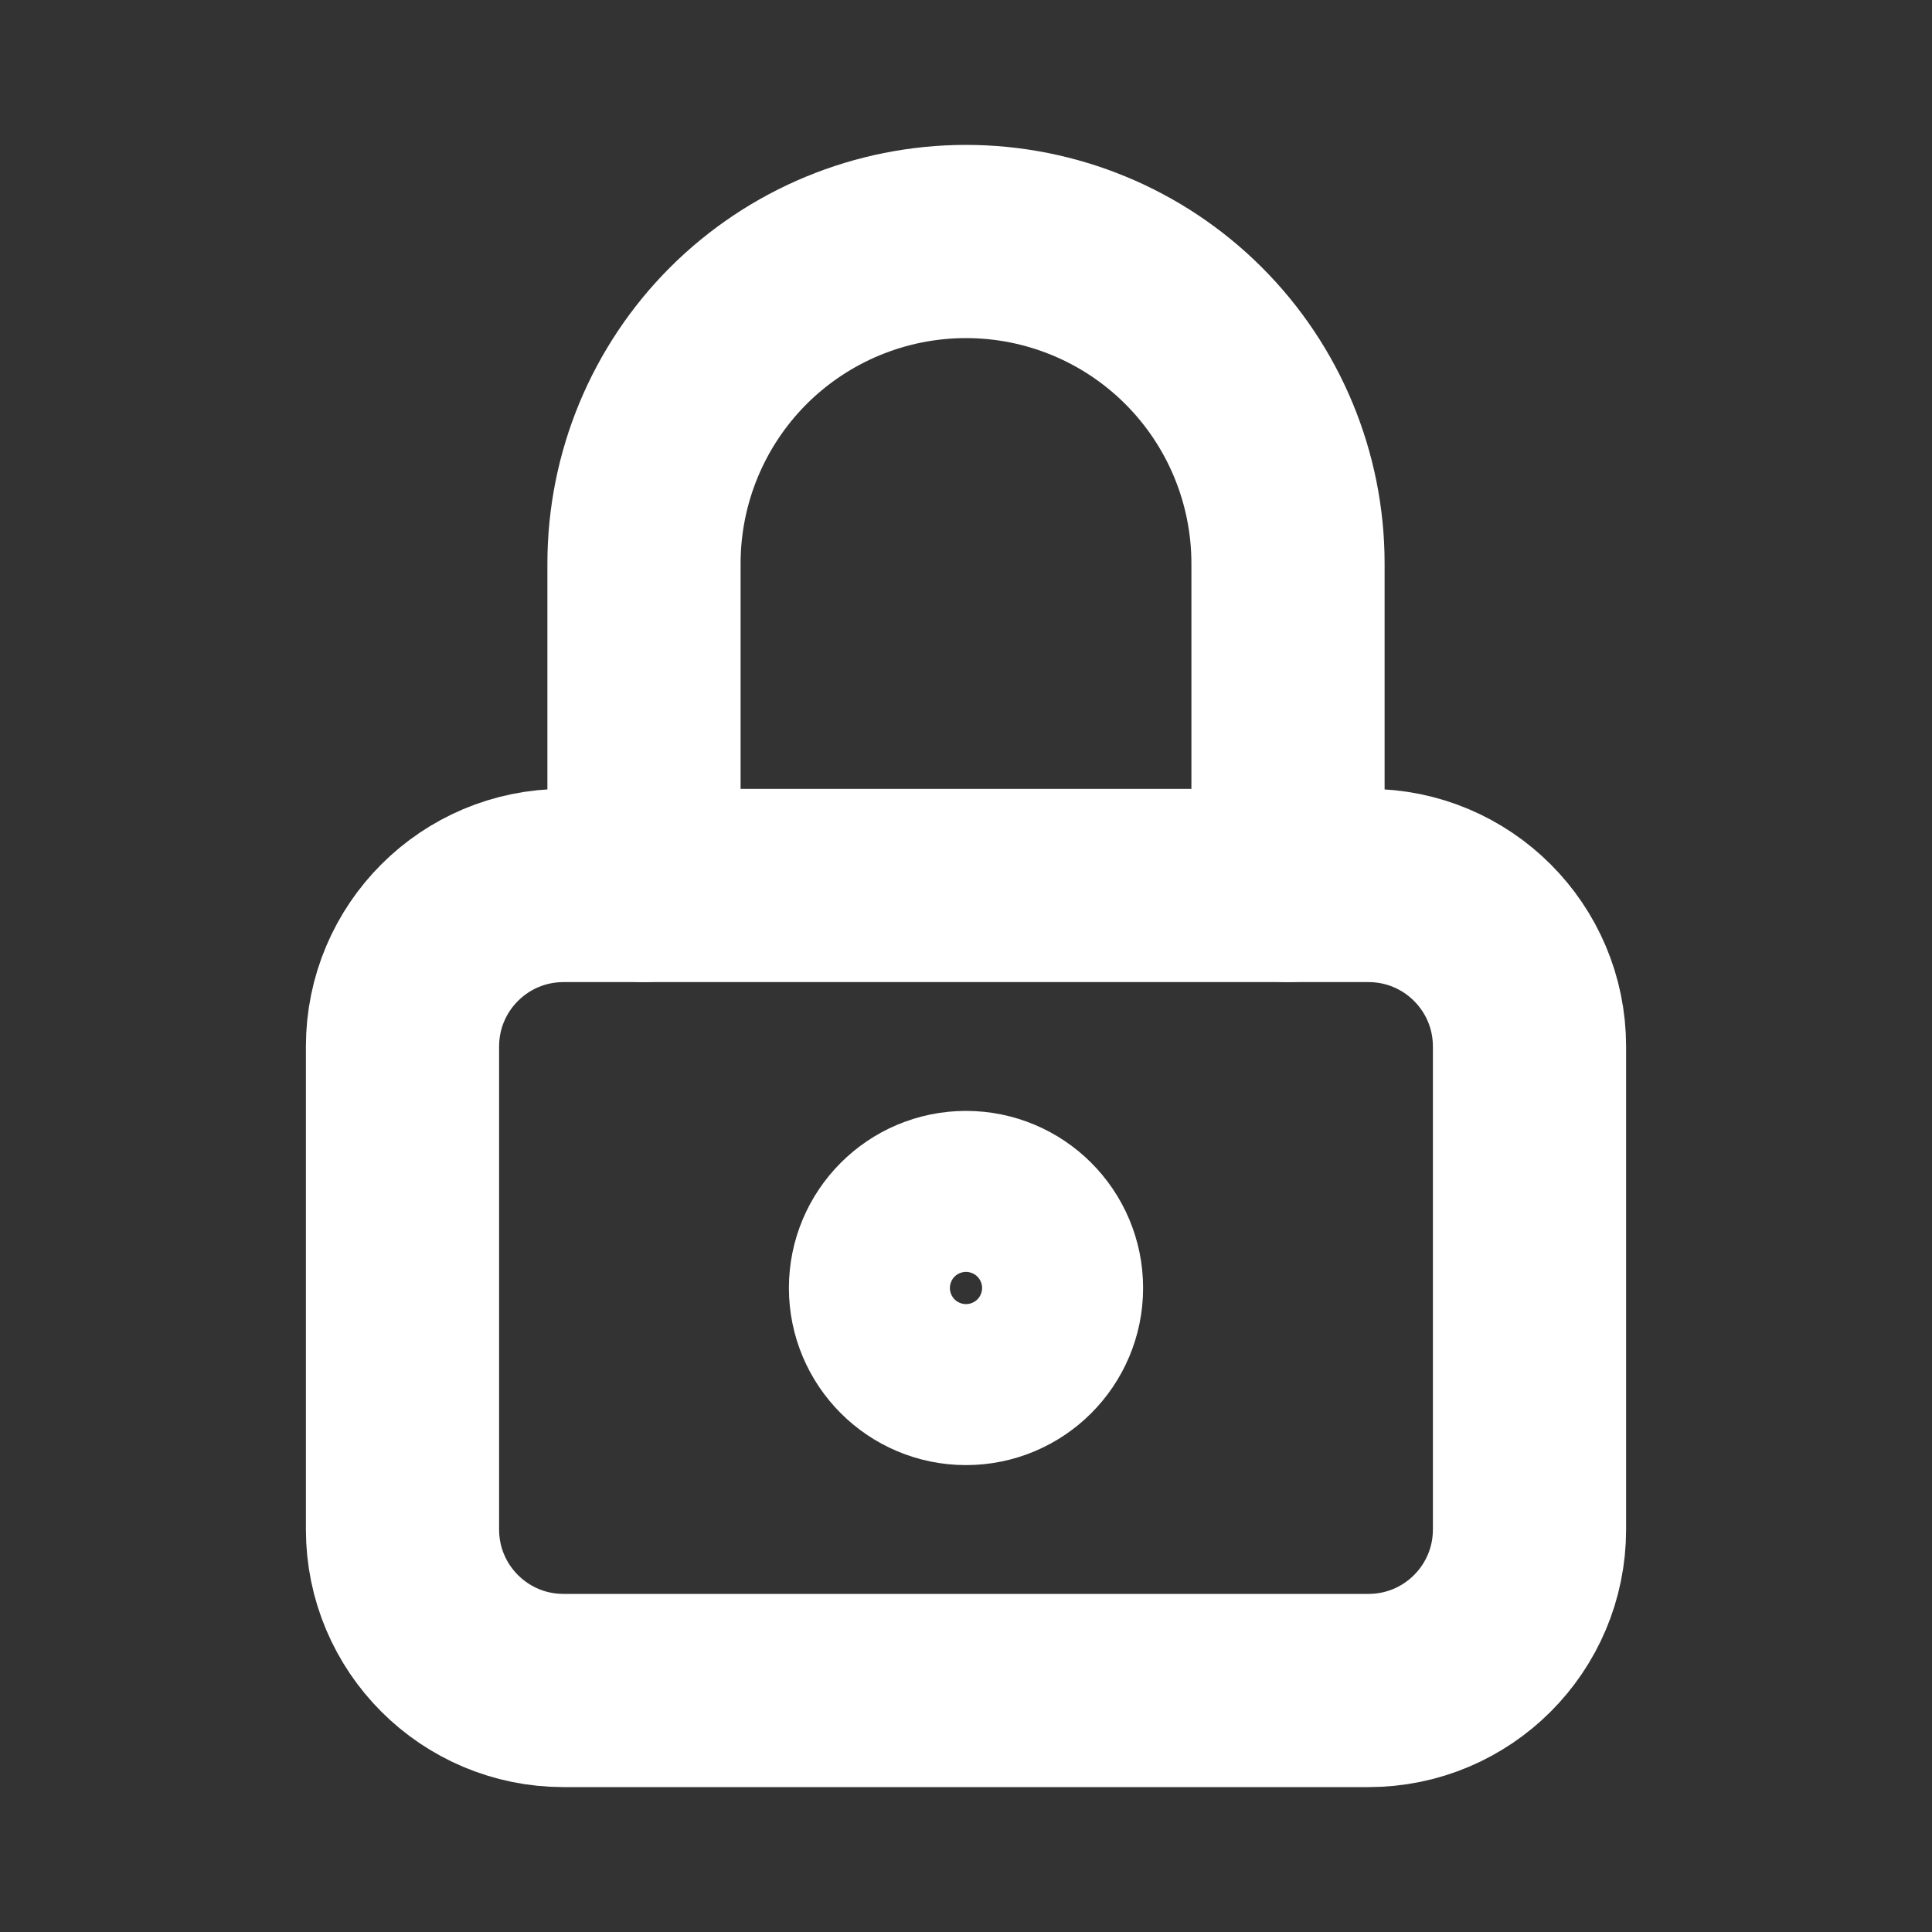 <svg width="30" height="30" viewBox="0 0 30 30" fill="none" xmlns="http://www.w3.org/2000/svg">
<rect x="0" y="0" width="30" height="30" fill="#333333" stroke="none"/>
<g clip-path="url(#clip0_2445_1348)">
<path d="M21.25 13.75H8.75C7.369 13.75 6.25 14.869 6.25 16.25V23.75C6.25 25.131 7.369 26.25 8.75 26.25H21.25C22.631 26.25 23.75 25.131 23.75 23.75V16.25C23.75 14.869 22.631 13.75 21.25 13.75Z" stroke="white" stroke-width="3" stroke-linecap="round" stroke-linejoin="round"/>
<path d="M15 21.25C15.69 21.25 16.25 20.69 16.25 20C16.25 19.31 15.69 18.75 15 18.75C14.31 18.75 13.75 19.31 13.75 20C13.75 20.69 14.31 21.25 15 21.25Z" stroke="white" stroke-width="3" stroke-linecap="round" stroke-linejoin="round"/>
<path d="M10 13.75V8.75C10 7.424 10.527 6.152 11.464 5.214C12.402 4.277 13.674 3.75 15 3.75C16.326 3.75 17.598 4.277 18.535 5.214C19.473 6.152 20 7.424 20 8.75V13.75" stroke="white" stroke-width="3" stroke-linecap="round" stroke-linejoin="round"/>
</g>
<defs>
<clipPath id="clip0_2445_1348">
<rect width="30" height="30" fill="white"/>
</clipPath>
</defs>
</svg>
